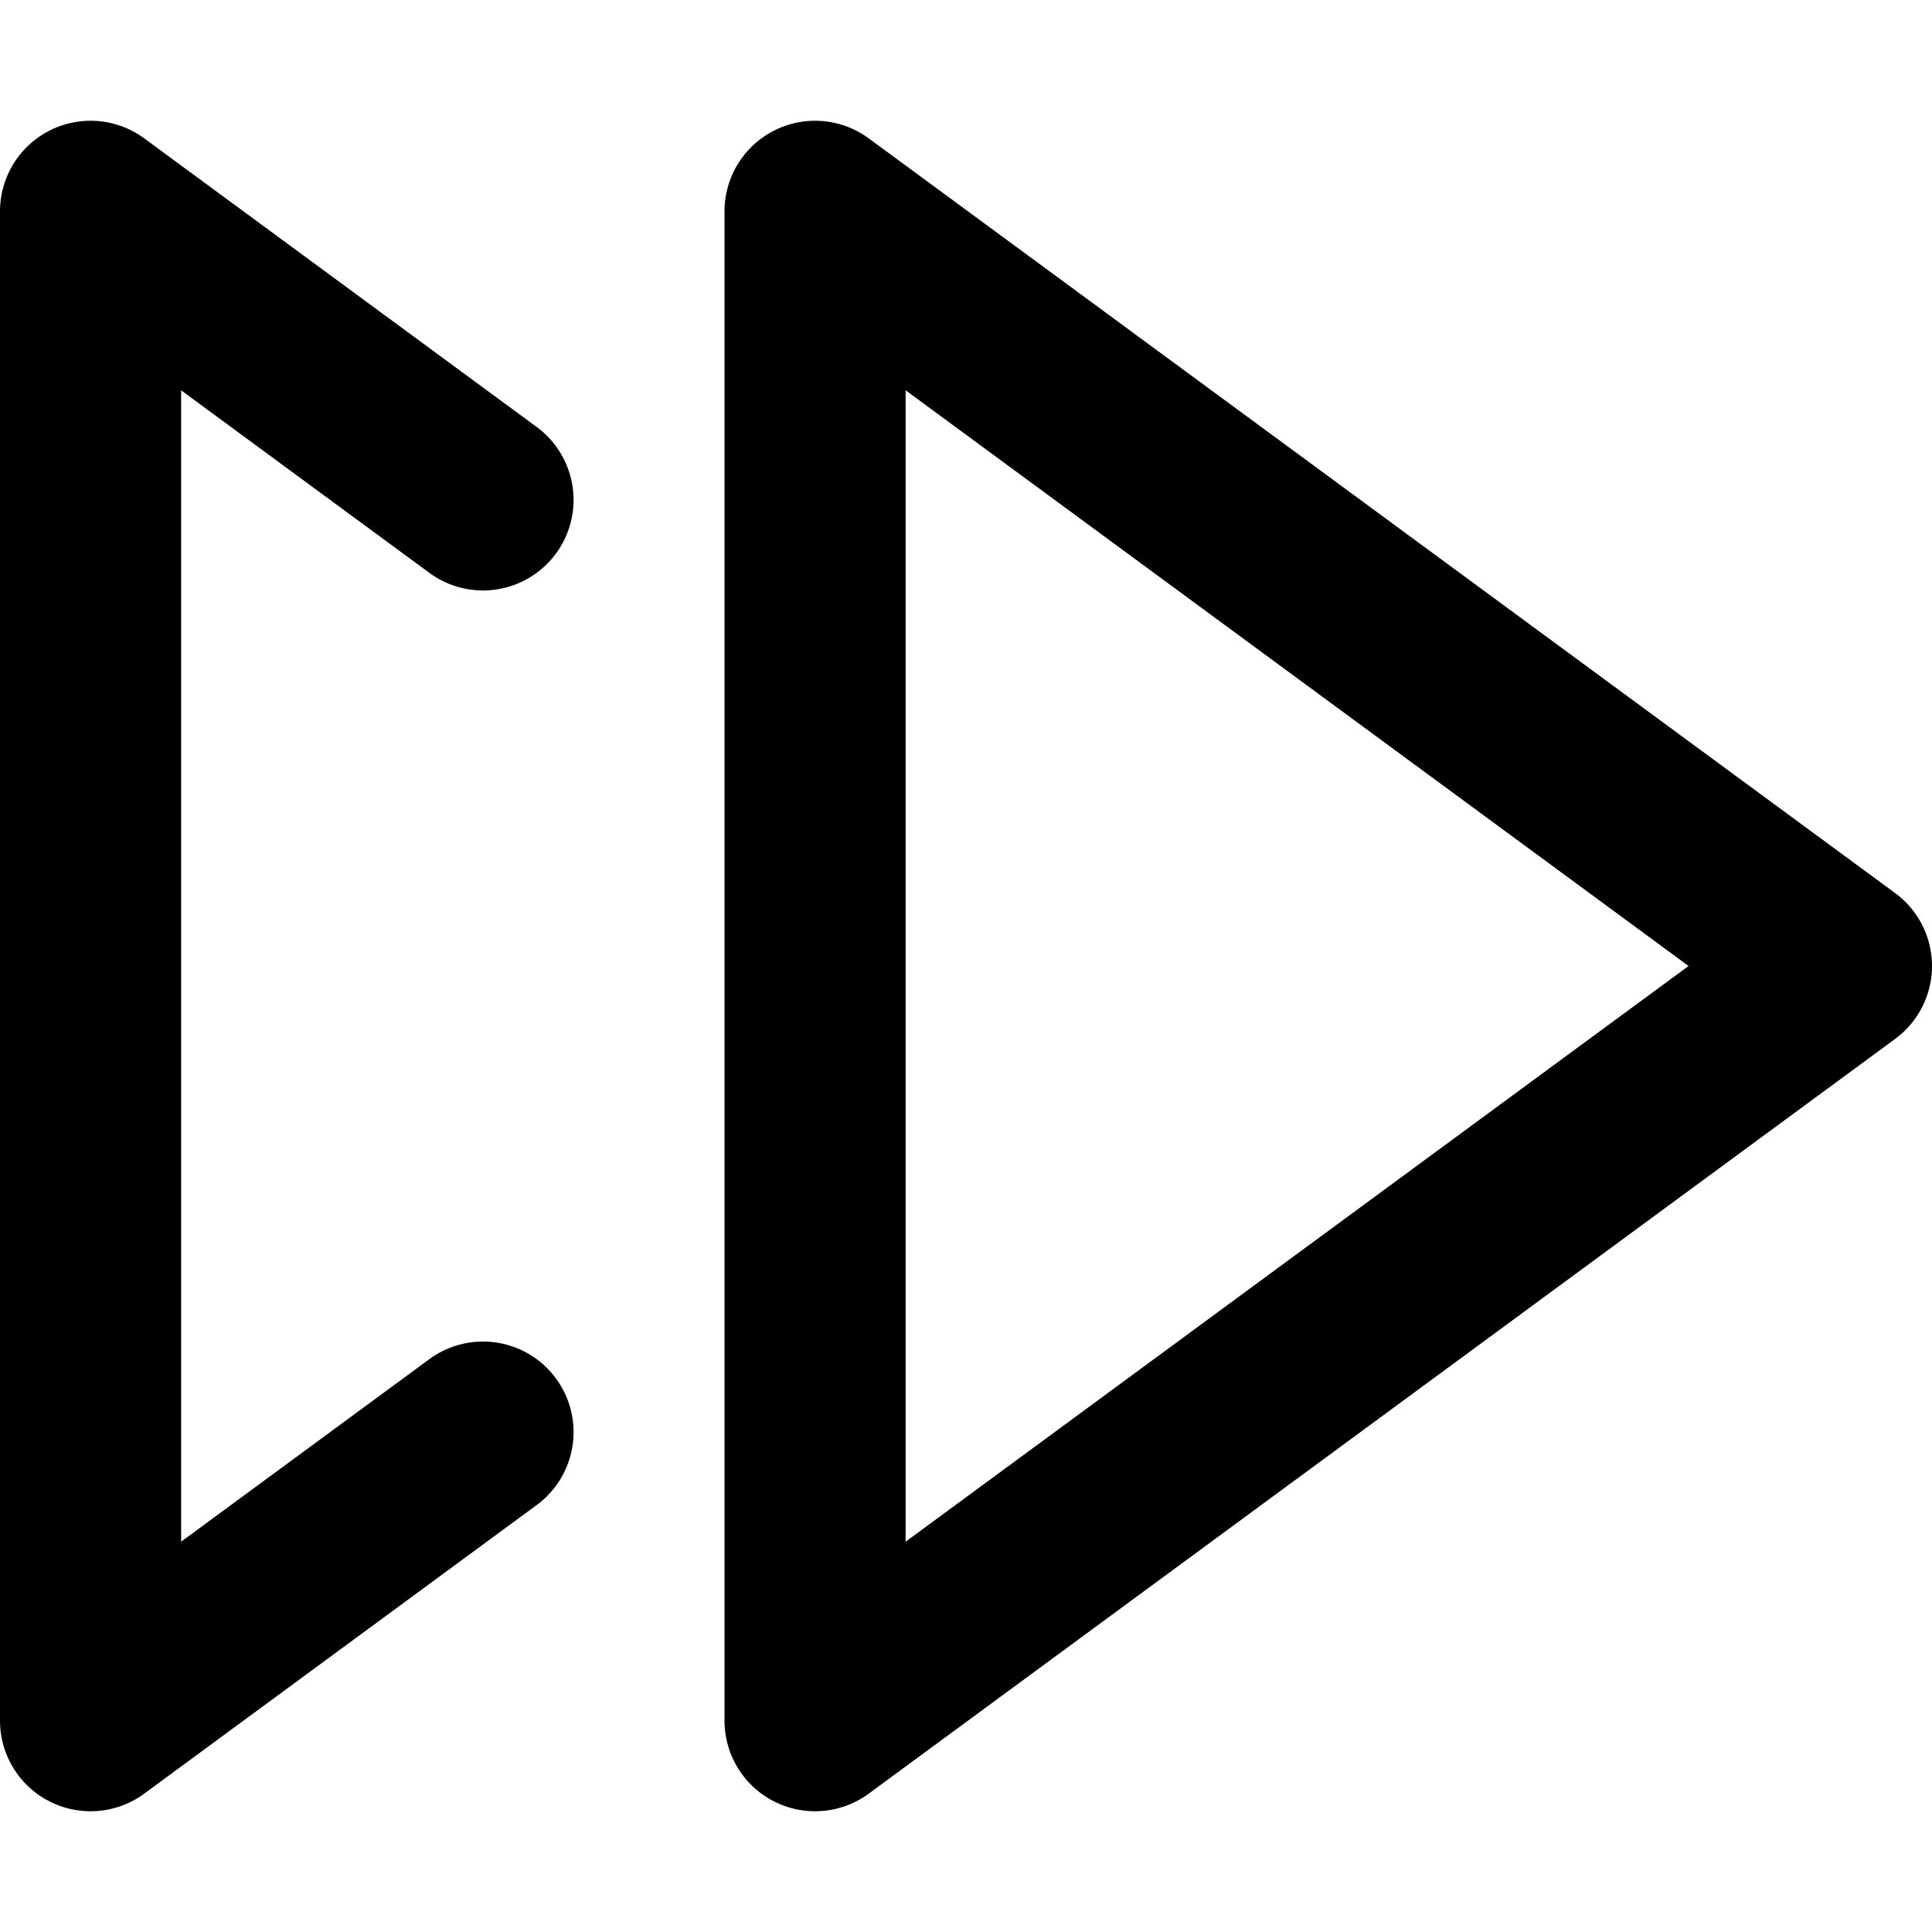 <svg width="24" height="24" fill="none" viewBox="4 4 16 16">
  <path stroke="currentColor" stroke-linecap="round" stroke-linejoin="round" stroke-width="1.5" d="M8 15.86L4.75 18.25V5.75L8 8.14"/>
  <path stroke="currentColor" stroke-linecap="round" stroke-linejoin="round" stroke-width="1.5" d="M19.25 12L10.75 5.75V18.25L19.25 12Z"/>
</svg>
